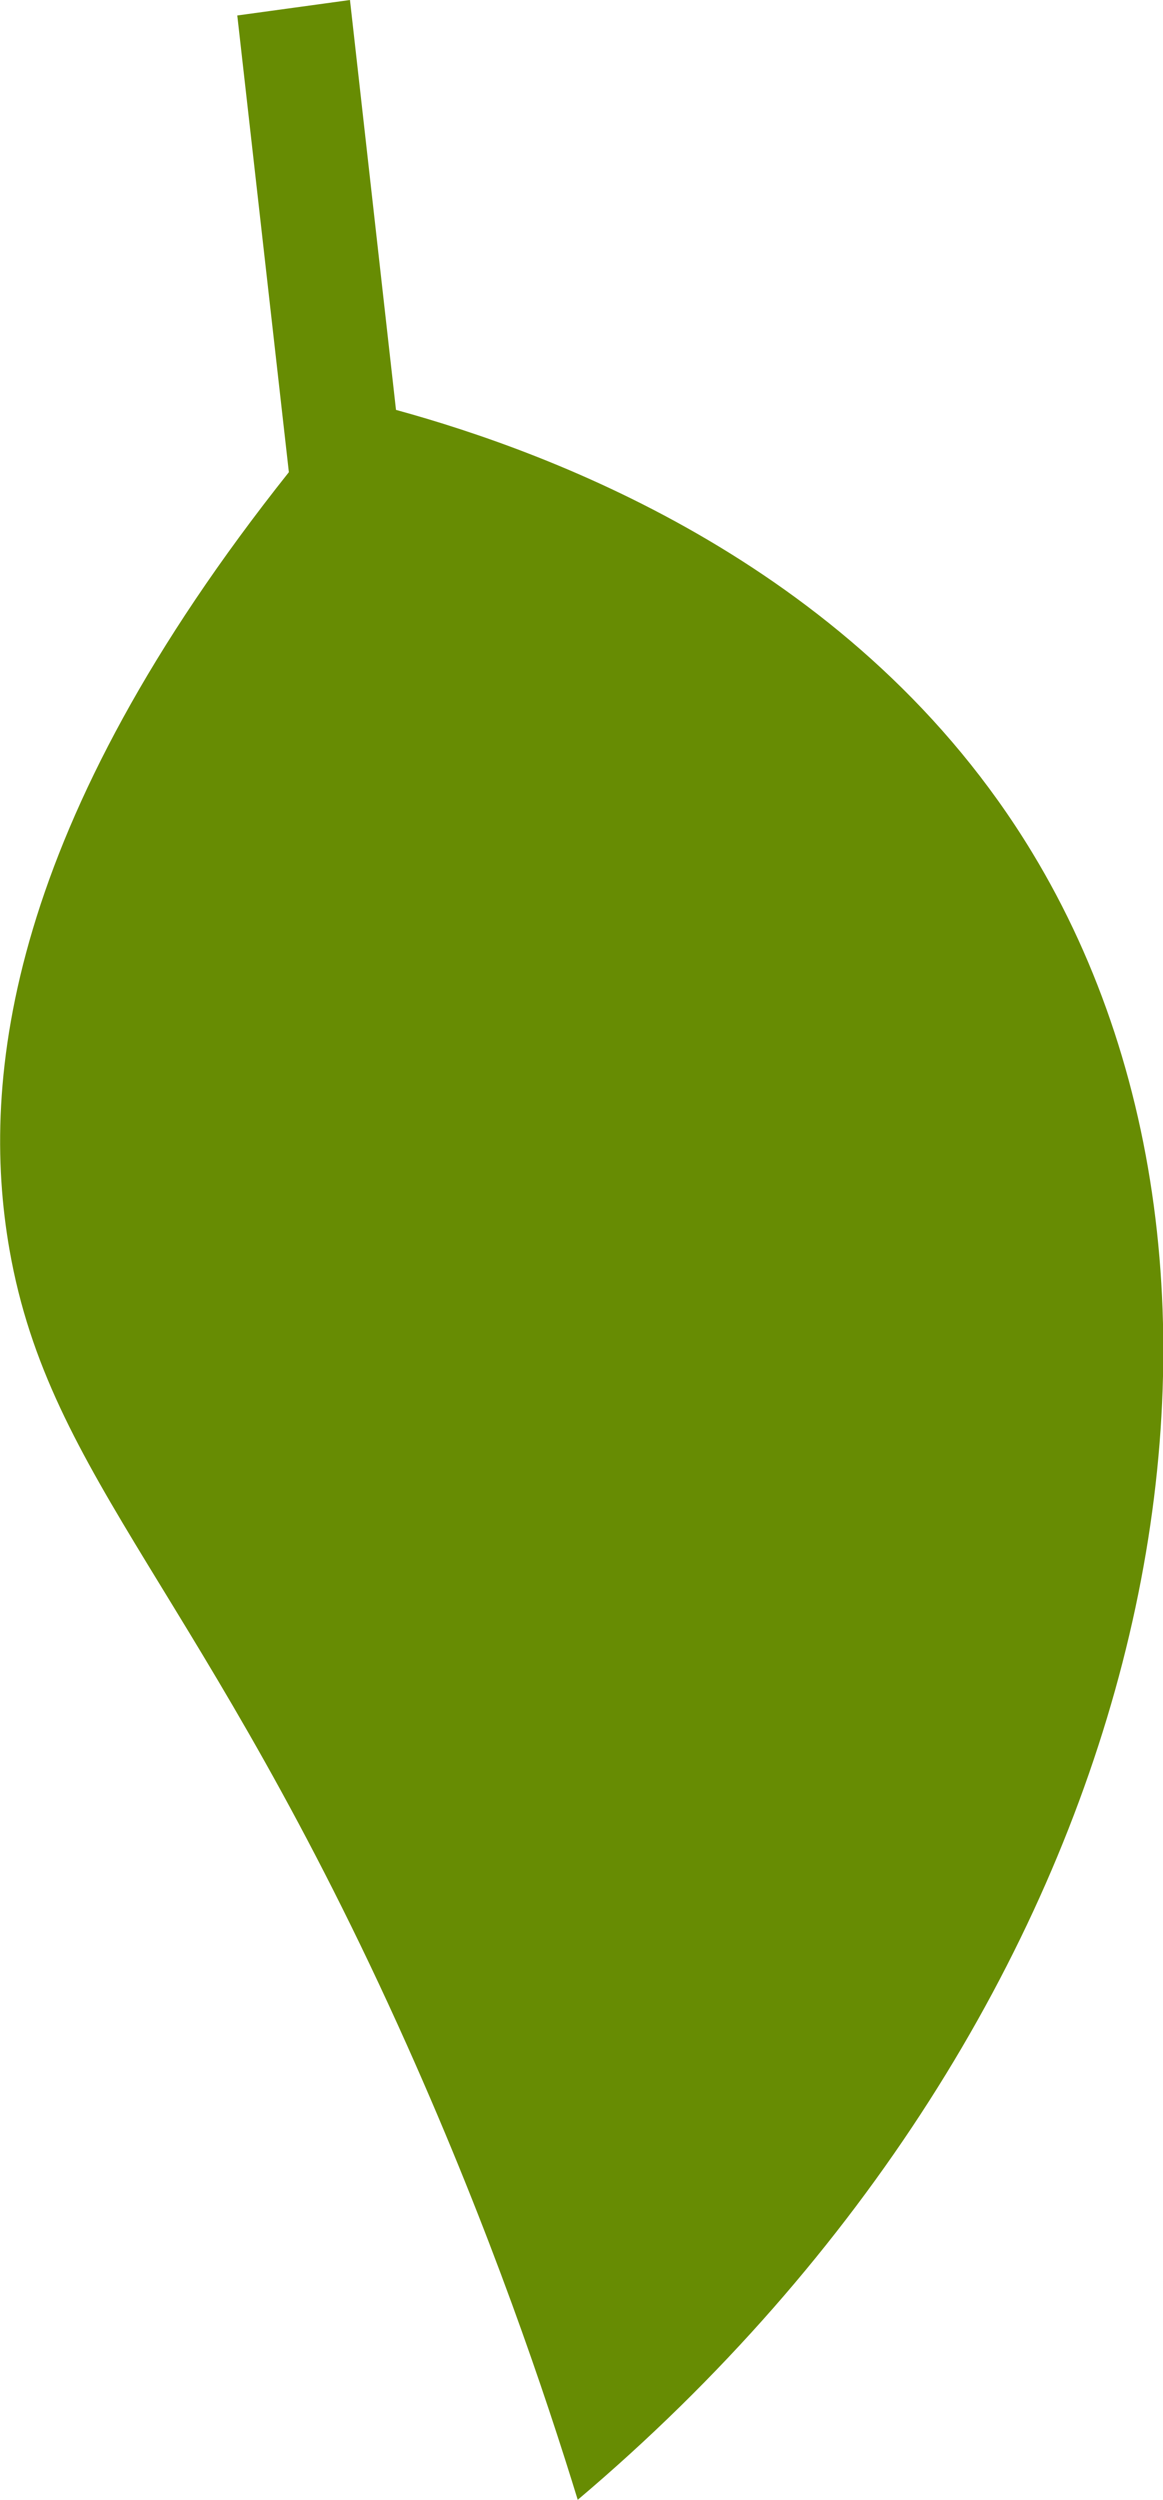 <?xml version="1.0" encoding="UTF-8"?>
<svg id="Layer_2" xmlns="http://www.w3.org/2000/svg" viewBox="0 0 29.31 63">
  <defs>
    <style>
      .cls-1 {
        fill: #678c03;
      }
    </style>
  </defs>
  <g id="Layer_1-2" data-name="Layer_1">
    <path class="cls-1" d="M26.01,21.48c-4.37-7.21-12.06-10.06-16.03-11.15L8.82,0l-2.84.39,1.3,11.51C.23,20.77-.52,27.17.24,31.5c1.02,5.82,4.9,8.6,10.02,20.05,2.12,4.74,3.48,8.78,4.3,11.45,14.46-12.23,18.33-30.18,11.45-41.52Z"/>
  </g>
</svg>